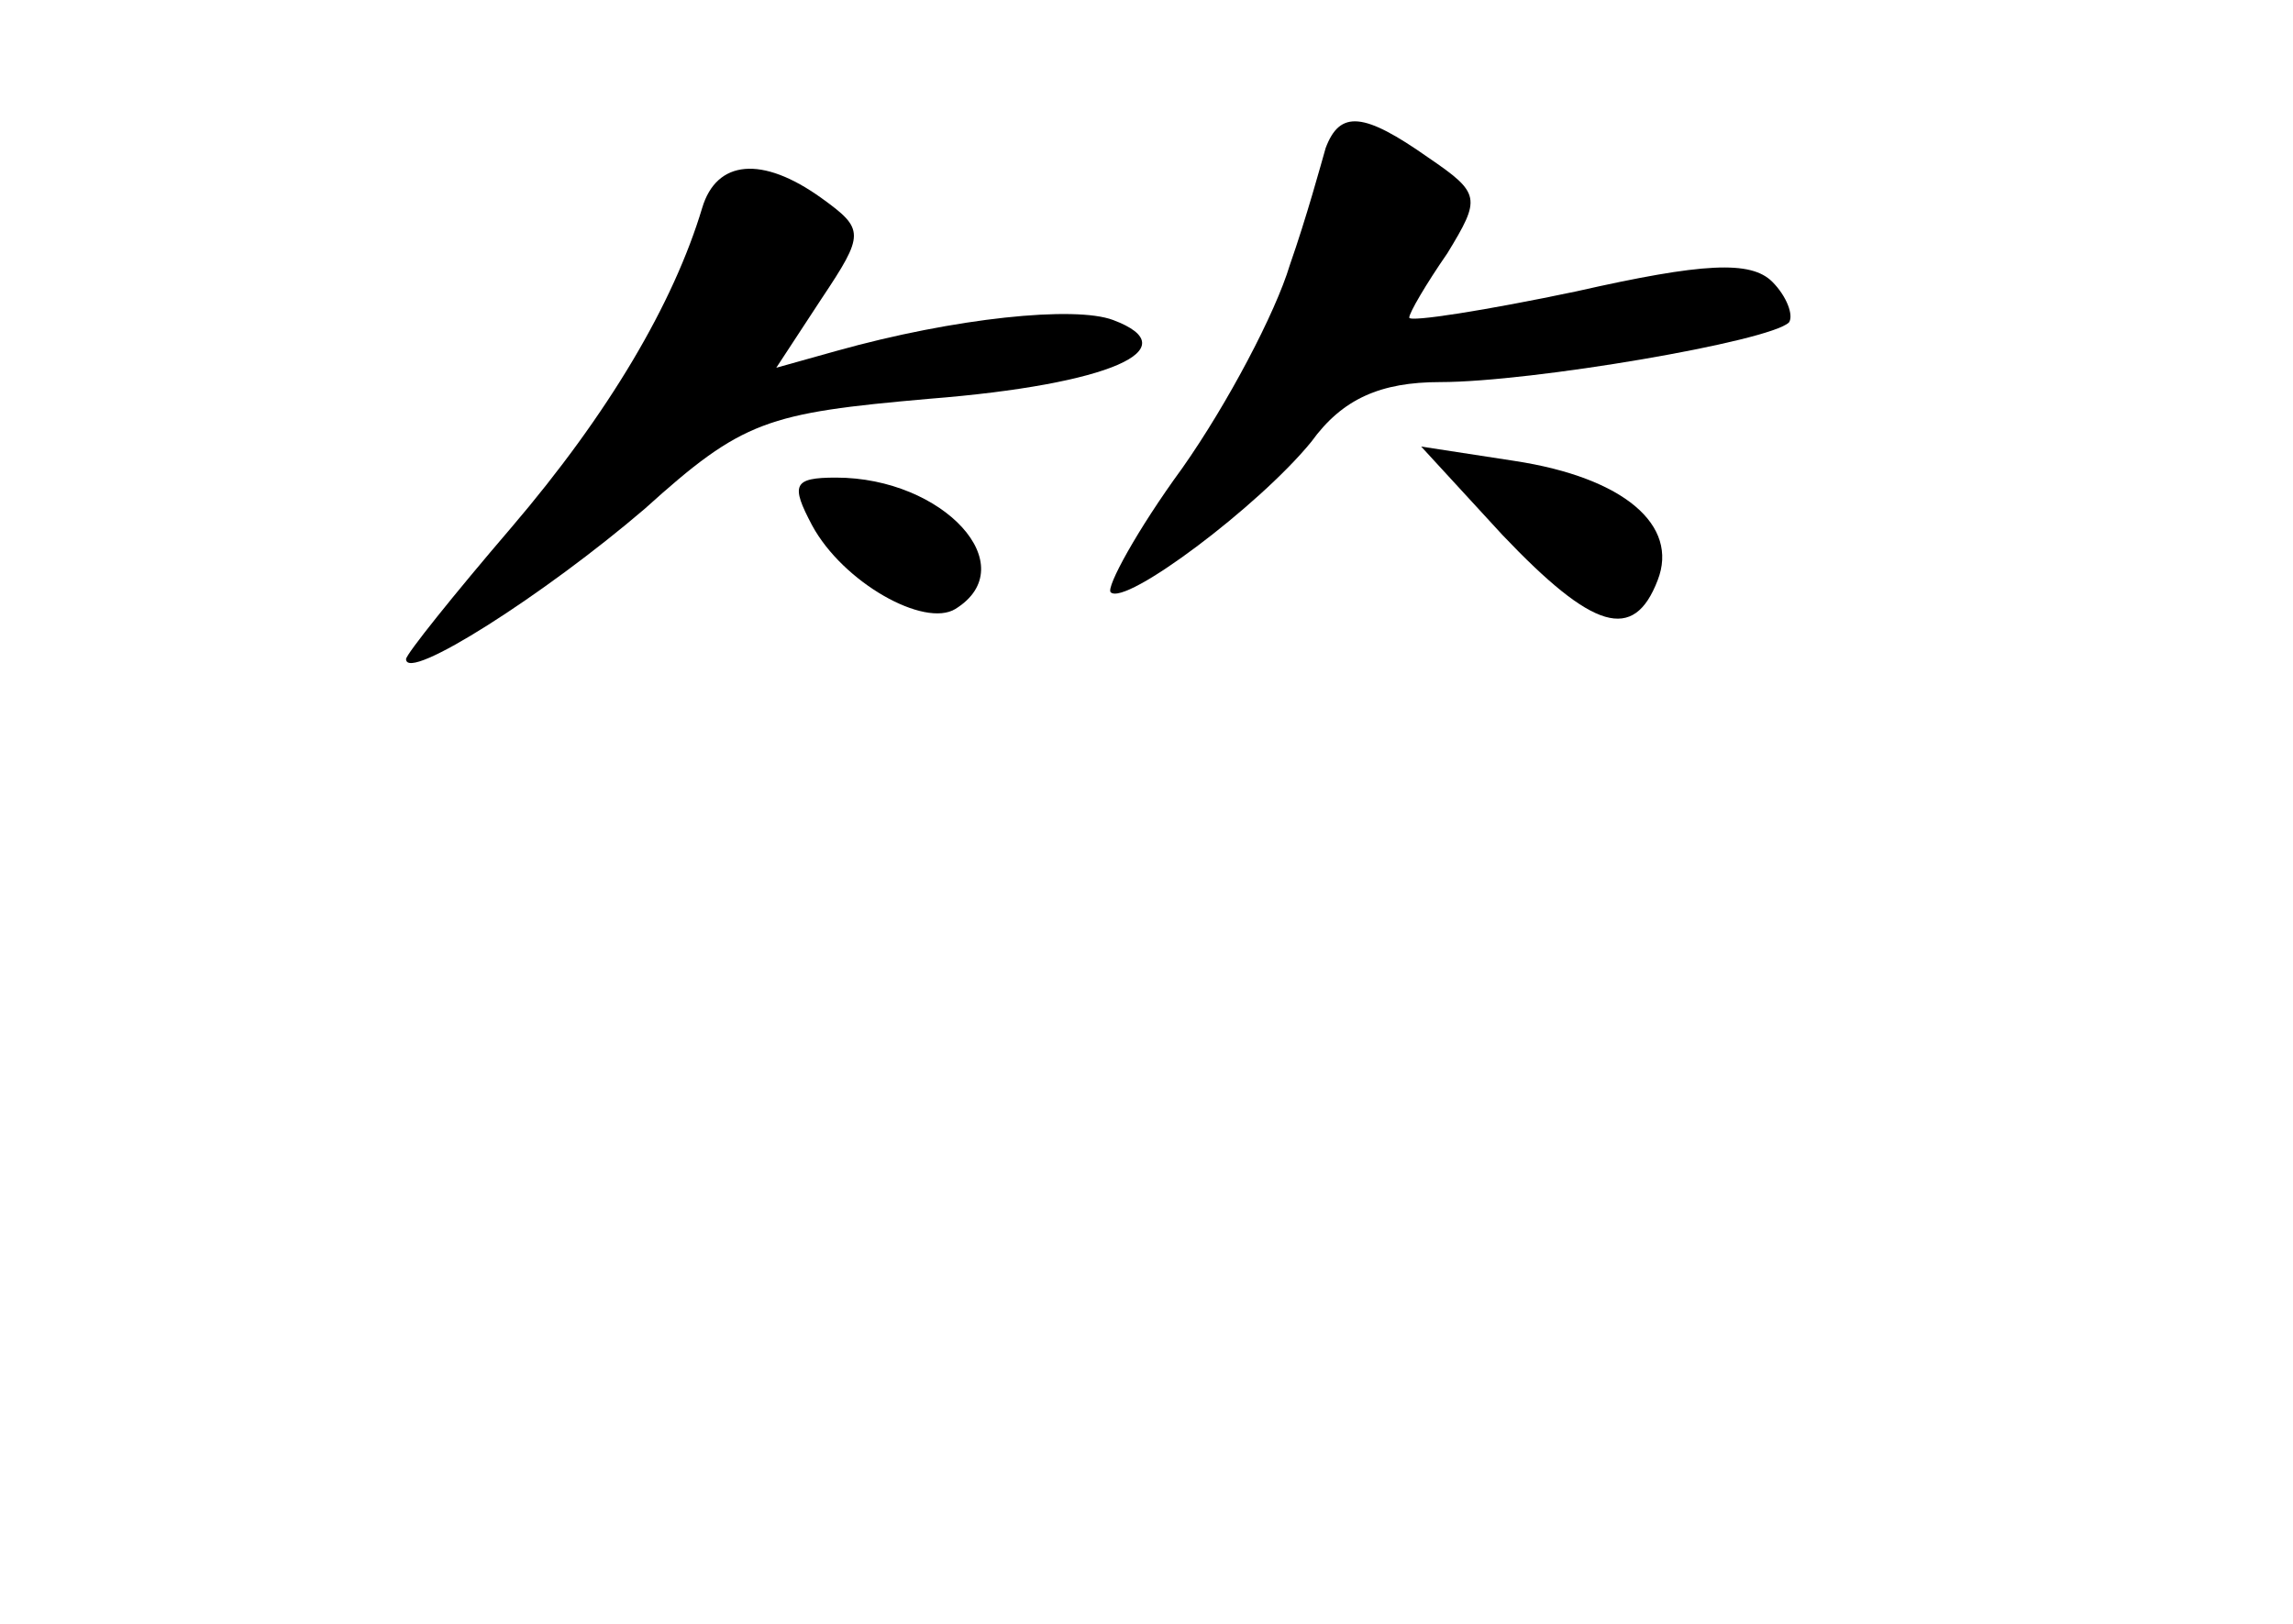 <?xml version="1.0" standalone="no"?>
<!DOCTYPE svg PUBLIC "-//W3C//DTD SVG 20010904//EN"
 "http://www.w3.org/TR/2001/REC-SVG-20010904/DTD/svg10.dtd">
<svg version="1.0" xmlns="http://www.w3.org/2000/svg"
 width="96pt" height="68pt" viewBox="0 0 96 68"
 preserveAspectRatio="xMidYMid meet">
<g transform="translate(0,68) scale(0.1,-0.1)"
fill="#000000" stroke="none">
<path d="M555 618 c-2 -7 -8 -29 -15 -49 -6 -20 -26 -58 -45 -85 -19 -26 -32
-50 -30 -52 6 -6 62 36 84 63 13 18 29 25 54 25 38 0 138 17 146 25 2 3 -1 11
-7 17 -9 9 -29 8 -82 -4 -38 -8 -70 -13 -70 -11 0 2 7 14 16 27 14 23 14 25
-8 40 -27 19 -37 20 -43 4z"/>
<path d="M294 593 c-12 -40 -39 -86 -80 -134 -24 -28 -44 -53 -44 -55 0 -10
58 27 100 63 41 37 51 40 119 46 76 6 109 21 77 33 -16 6 -66 1 -116 -13 l-25
-7 19 29 c18 27 18 29 0 42 -25 18 -44 16 -50 -4z"/>
<path d="M629 456 c38 -40 55 -45 65 -19 9 23 -14 43 -60 50 l-39 6 34 -37z"/>
<path d="M340 460 c13 -24 47 -43 60 -35 29 18 -5 55 -50 55 -18 0 -19 -3 -10
-20z"/>
</g>
</svg>
